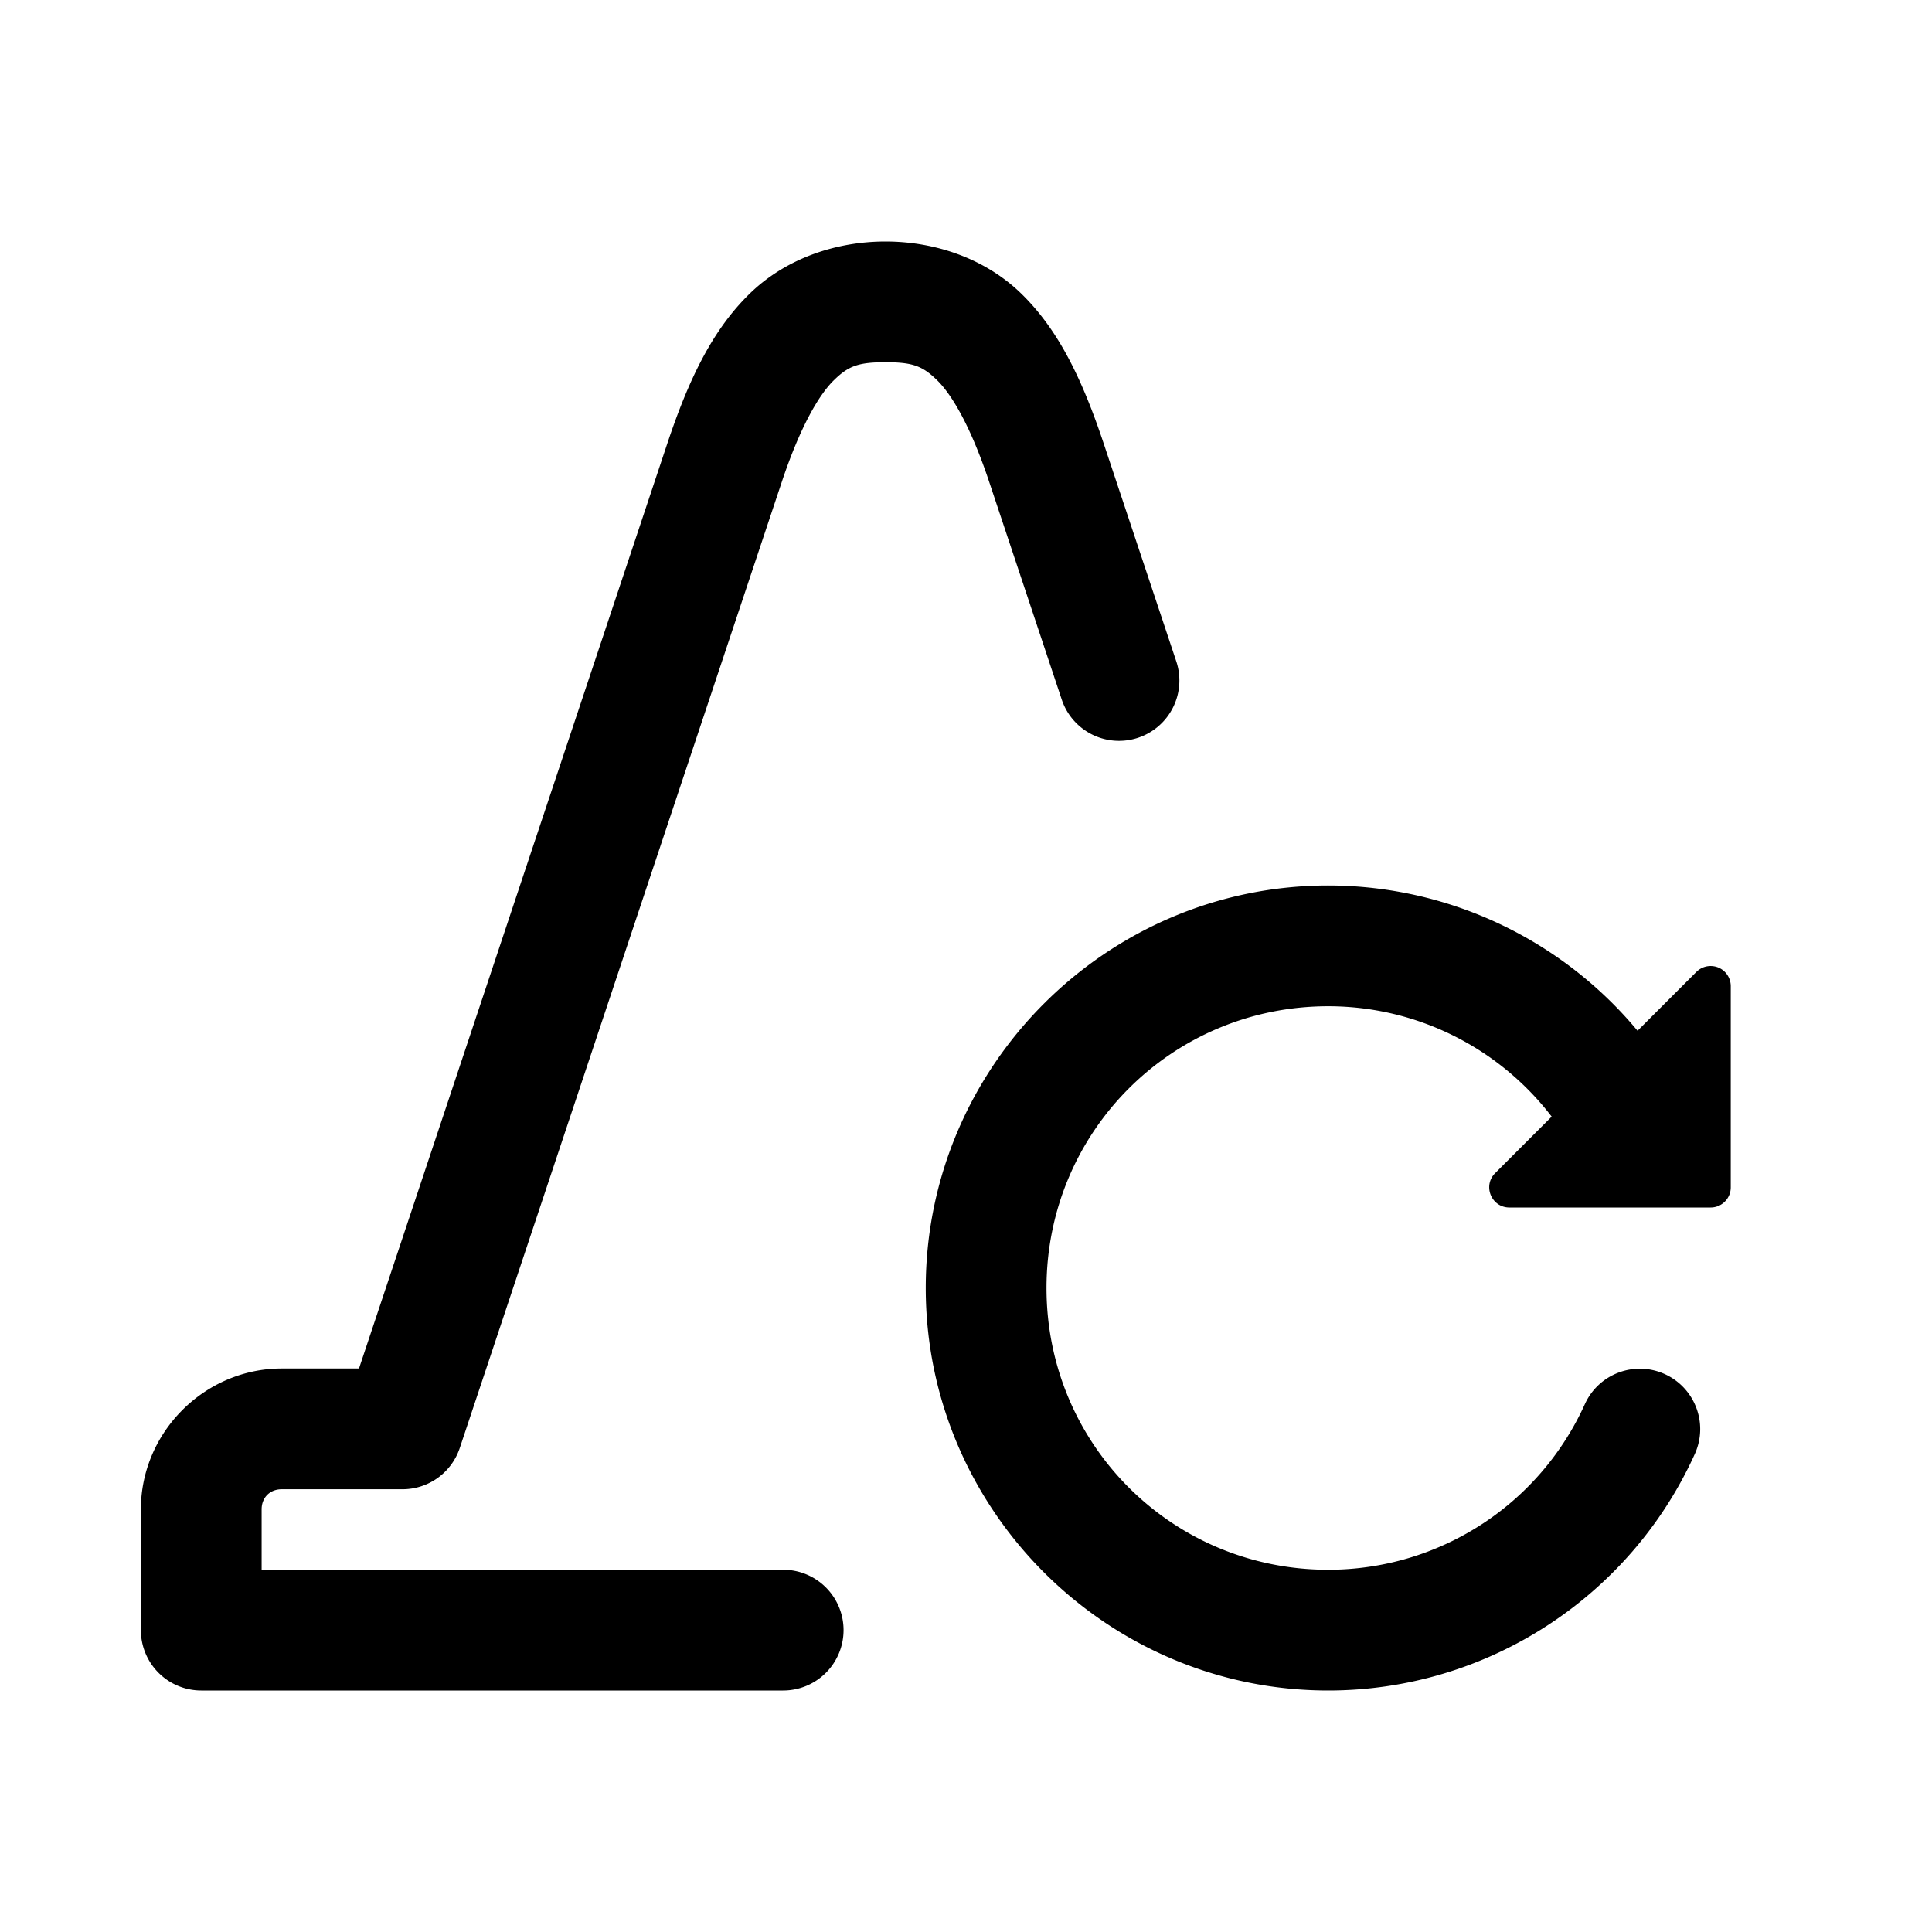 <?xml version="1.0" encoding="UTF-8" standalone="no"?>
<!-- Created with Inkscape (http://www.inkscape.org/) -->

<svg
   width="96"
   height="96"
   viewBox="0 0 96 96"
   version="1.1"
   id="SVGRoot"
   sodipodi:docname="ic_scan_big.svg"
   inkscape:version="1.1.2 (0a00cf5339, 2022-02-04)"
   xmlns:inkscape="http://www.inkscape.org/namespaces/inkscape"
   xmlns:sodipodi="http://sodipodi.sourceforge.net/DTD/sodipodi-0.dtd"
   xmlns="http://www.w3.org/2000/svg"
   xmlns:svg="http://www.w3.org/2000/svg">
  <sodipodi:namedview
     id="namedview17188"
     pagecolor="#ffffff"
     bordercolor="#111111"
     borderopacity="1"
     inkscape:pageshadow="0"
     inkscape:pageopacity="0"
     inkscape:pagecheckerboard="1"
     inkscape:document-units="px"
     showgrid="true"
     inkscape:zoom="8"
     inkscape:cx="59.375"
     inkscape:cy="48.125"
     inkscape:window-width="1920"
     inkscape:window-height="1043"
     inkscape:window-x="0"
     inkscape:window-y="0"
     inkscape:window-maximized="1"
     inkscape:current-layer="layer1"
     inkscape:snap-bbox="true"
     inkscape:bbox-paths="true"
     inkscape:bbox-nodes="true"
     inkscape:snap-bbox-edge-midpoints="true"
     inkscape:snap-bbox-midpoints="true"
     inkscape:object-paths="true"
     inkscape:snap-intersection-paths="true"
     inkscape:snap-smooth-nodes="true"
     inkscape:snap-midpoints="true"
     inkscape:snap-object-midpoints="true"
     inkscape:snap-center="true"
     inkscape:showpageshadow="2"
     inkscape:deskcolor="#d1d1d1">
    <inkscape:grid
       type="xygrid"
       id="grid17251"
       originx="0"
       originy="0" />
  </sodipodi:namedview>
  <defs
     id="defs17183" />
  <g
     inkscape:label="Layer 1"
     inkscape:groupmode="layer"
     id="layer1">
    <path
       id="path7941"
       style="color:#000000;fill:#000000;stroke-linecap:round;stroke-linejoin:round;-inkscape-stroke:none"
       d="M 44 12 C 41.584 12 39.07 12.815 37.238 14.605 C 35.407 16.396 34.228 18.828 33.154 22.051 L 17.838 68 L 14 68 C 10.17 68 7 71.169 7 75 L 7 81 A 3 3 0 0 0 10 84 L 38.916 84 A 3 3 0 0 0 41.916 81 A 3 3 0 0 0 38.916 78 L 13 78 L 13 75 C 13 74.412 13.412 74 14 74 L 20 74 A 3 3 0 0 0 22.846 71.949 L 38.846 23.949 C 39.772 21.172 40.708 19.604 41.434 18.895 C 42.159 18.185 42.645 18 44 18 C 45.355 18 45.841 18.185 46.566 18.895 C 47.292 19.604 48.228 21.172 49.154 23.949 L 52.758 34.762 A 3 3 0 0 0 56.553 36.658 A 3 3 0 0 0 58.449 32.863 L 54.846 22.051 C 53.772 18.828 52.593 16.396 50.762 14.605 C 48.93 12.815 46.416 12 44 12 z M 66 44 C 54.99 44 46 52.99 46 64 C 46 75.01 54.99 84 66 84 C 73.845 84 80.98 79.393 84.215 72.246 C 84.897 70.737 84.227 68.961 82.719 68.277 C 81.21 67.595 79.433 68.265 78.75 69.773 C 76.48 74.788 71.504 77.998 66 78 C 58.233 78 52 71.767 52 64 C 52 56.233 58.233 50 66 50 C 70.383 50.001 74.47 52.05 77.102 55.484 L 74.293 58.293 C 73.663 58.923 74.109 60 75 60 L 85 60 C 85.552 60 86 59.552 86 59 L 86 49 C 86 48.596 85.756 48.231 85.383 48.076 C 85.292 48.039 85.196 48.015 85.098 48.006 C 84.8 47.976 84.505 48.082 84.293 48.293 L 81.369 51.217 C 77.603 46.688 71.984 44.002 66 44 z " />
  </g>
</svg>
